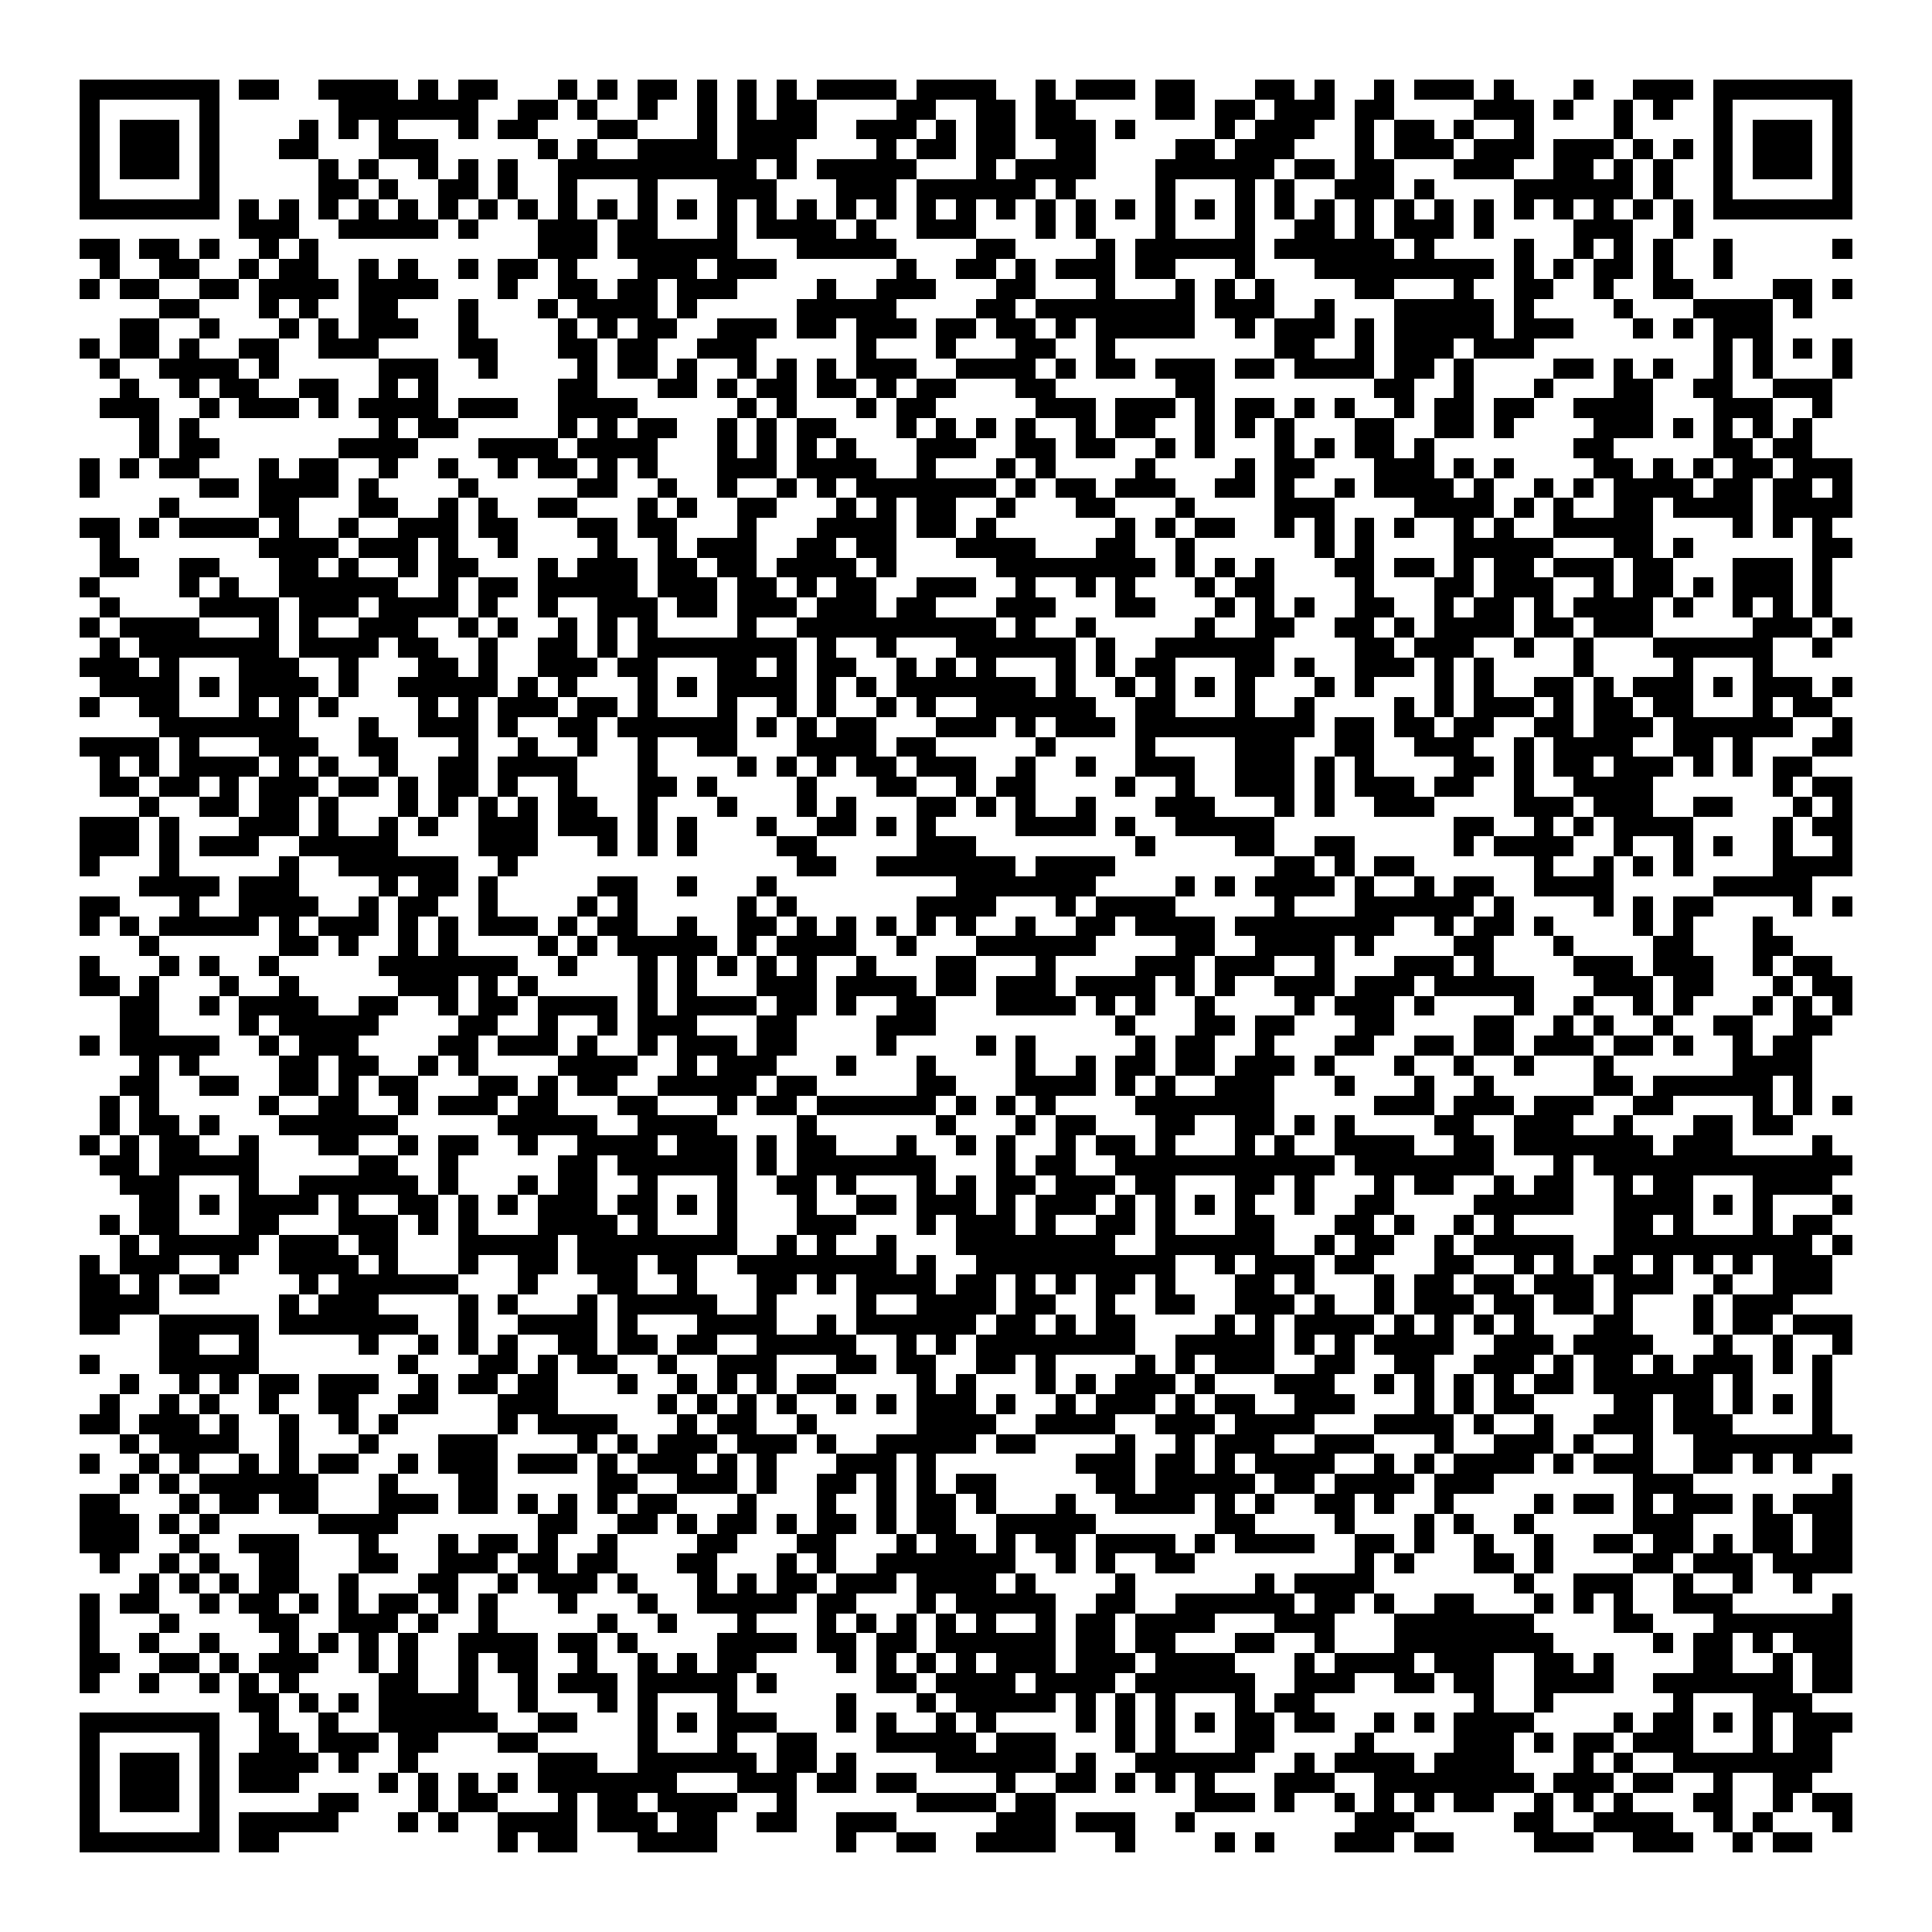 <svg xmlns="http://www.w3.org/2000/svg" viewBox="0 0 97 97" shape-rendering="crispEdges"><path fill="#ffffff" d="M0 0h97v97H0z"/><path stroke="#000000" d="M4 4.5h7m1 0h2m2 0h4m1 0h1m1 0h2m3 0h1m1 0h1m1 0h2m1 0h1m1 0h1m1 0h1m1 0h4m1 0h4m2 0h1m1 0h3m1 0h2m3 0h2m1 0h1m2 0h1m1 0h3m1 0h1m3 0h1m2 0h3m1 0h7M4 5.5h1m5 0h1m6 0h7m2 0h2m1 0h1m2 0h1m2 0h1m1 0h1m1 0h2m4 0h2m2 0h2m1 0h2m4 0h2m1 0h2m1 0h3m1 0h2m4 0h3m1 0h1m2 0h1m1 0h1m2 0h1m5 0h1M4 6.5h1m1 0h3m1 0h1m4 0h1m1 0h1m1 0h1m3 0h1m1 0h2m3 0h2m3 0h1m1 0h4m2 0h3m1 0h1m1 0h2m1 0h3m1 0h1m4 0h1m1 0h3m2 0h1m1 0h2m1 0h1m2 0h1m4 0h1m4 0h1m1 0h3m1 0h1M4 7.5h1m1 0h3m1 0h1m3 0h2m3 0h3m5 0h1m1 0h1m2 0h4m1 0h3m4 0h1m1 0h2m1 0h2m2 0h2m4 0h2m1 0h3m3 0h1m1 0h3m1 0h3m1 0h3m1 0h1m1 0h1m1 0h1m1 0h3m1 0h1M4 8.5h1m1 0h3m1 0h1m5 0h1m1 0h1m2 0h1m1 0h1m1 0h1m2 0h10m1 0h1m1 0h5m3 0h1m1 0h4m3 0h6m1 0h2m1 0h2m3 0h3m2 0h2m1 0h1m1 0h1m2 0h1m1 0h3m1 0h1M4 9.5h1m5 0h1m5 0h2m1 0h1m2 0h2m1 0h1m2 0h1m3 0h1m3 0h3m3 0h3m1 0h6m1 0h1m4 0h1m3 0h1m1 0h1m2 0h3m1 0h1m4 0h6m1 0h1m2 0h1m5 0h1M4 10.5h7m1 0h1m1 0h1m1 0h1m1 0h1m1 0h1m1 0h1m1 0h1m1 0h1m1 0h1m1 0h1m1 0h1m1 0h1m1 0h1m1 0h1m1 0h1m1 0h1m1 0h1m1 0h1m1 0h1m1 0h1m1 0h1m1 0h1m1 0h1m1 0h1m1 0h1m1 0h1m1 0h1m1 0h1m1 0h1m1 0h1m1 0h1m1 0h1m1 0h1m1 0h1m1 0h1m1 0h1m1 0h1m1 0h7M12 11.5h3m2 0h5m1 0h1m3 0h3m1 0h2m3 0h1m1 0h4m1 0h1m2 0h3m3 0h1m1 0h1m3 0h1m3 0h1m2 0h2m1 0h1m1 0h3m1 0h1m4 0h3m2 0h1M4 12.5h2m1 0h2m1 0h1m2 0h1m1 0h1m11 0h3m1 0h6m3 0h5m4 0h2m4 0h1m1 0h6m1 0h6m1 0h1m4 0h1m2 0h1m1 0h1m1 0h1m2 0h1m5 0h1M5 13.5h1m2 0h2m2 0h1m1 0h2m2 0h1m1 0h1m2 0h1m1 0h2m1 0h1m3 0h3m1 0h3m6 0h1m2 0h2m1 0h1m1 0h3m1 0h2m3 0h1m3 0h9m1 0h1m1 0h1m1 0h2m1 0h1m2 0h1M4 14.5h1m1 0h2m2 0h2m1 0h4m1 0h4m3 0h1m2 0h2m1 0h2m1 0h3m4 0h1m2 0h3m3 0h2m3 0h1m3 0h1m1 0h1m1 0h1m4 0h2m3 0h1m2 0h2m2 0h1m2 0h2m4 0h2m1 0h1M8 15.5h2m3 0h1m1 0h1m2 0h2m3 0h1m3 0h1m1 0h4m1 0h1m5 0h5m4 0h2m1 0h8m1 0h3m2 0h1m3 0h5m1 0h1m4 0h1m3 0h4m1 0h1M6 16.5h2m2 0h1m3 0h1m1 0h1m1 0h3m2 0h1m4 0h1m1 0h1m1 0h2m2 0h3m1 0h2m1 0h3m1 0h2m1 0h2m1 0h1m1 0h5m2 0h1m1 0h3m1 0h1m1 0h5m1 0h3m3 0h1m1 0h1m1 0h3M4 17.5h1m1 0h2m1 0h1m2 0h2m2 0h3m4 0h2m3 0h2m1 0h2m2 0h3m5 0h1m3 0h1m3 0h2m2 0h1m8 0h2m2 0h1m1 0h3m1 0h3m9 0h1m1 0h1m1 0h1m1 0h1M5 18.5h1m2 0h4m1 0h1m5 0h3m2 0h1m4 0h1m1 0h2m1 0h1m2 0h1m1 0h1m1 0h1m1 0h3m2 0h4m1 0h1m1 0h2m1 0h3m1 0h2m1 0h4m1 0h2m1 0h1m4 0h2m1 0h1m1 0h1m2 0h1m1 0h1m3 0h1M6 19.5h1m2 0h1m1 0h2m2 0h2m2 0h1m1 0h1m6 0h2m3 0h2m1 0h1m1 0h2m1 0h2m1 0h1m1 0h2m3 0h2m6 0h2m8 0h2m2 0h1m3 0h1m3 0h2m2 0h2m2 0h3M5 20.5h3m2 0h1m1 0h3m1 0h1m1 0h4m1 0h3m2 0h4m5 0h1m1 0h1m3 0h1m1 0h2m5 0h3m1 0h3m1 0h1m1 0h2m1 0h1m1 0h1m2 0h1m1 0h2m1 0h2m2 0h4m3 0h3m2 0h1M7 21.5h1m1 0h1m9 0h1m1 0h2m5 0h1m1 0h1m1 0h2m2 0h1m1 0h1m1 0h2m3 0h1m1 0h1m1 0h1m1 0h1m2 0h1m1 0h2m2 0h1m1 0h1m1 0h1m3 0h2m2 0h2m1 0h1m4 0h3m1 0h1m1 0h1m1 0h1m1 0h1M7 22.5h1m1 0h2m6 0h4m3 0h4m1 0h4m3 0h1m1 0h1m1 0h1m1 0h1m3 0h3m2 0h2m1 0h2m2 0h1m1 0h1m3 0h1m1 0h1m1 0h2m1 0h1m7 0h2m5 0h2m1 0h2M4 23.5h1m1 0h1m1 0h2m3 0h1m1 0h2m2 0h1m2 0h1m2 0h1m1 0h2m1 0h1m1 0h1m3 0h3m1 0h4m2 0h1m3 0h1m1 0h1m4 0h1m4 0h1m1 0h2m3 0h3m1 0h1m1 0h1m4 0h2m1 0h1m1 0h1m1 0h2m1 0h3M4 24.5h1m5 0h2m1 0h4m1 0h1m4 0h1m5 0h2m2 0h1m2 0h1m2 0h1m1 0h1m1 0h7m1 0h1m1 0h2m1 0h3m2 0h2m1 0h1m2 0h1m1 0h4m1 0h1m2 0h1m1 0h1m1 0h4m1 0h2m1 0h2m1 0h1M8 25.5h1m4 0h2m3 0h2m2 0h1m1 0h1m2 0h2m3 0h1m1 0h1m2 0h2m3 0h1m1 0h1m1 0h2m2 0h1m3 0h2m3 0h1m4 0h3m4 0h4m1 0h1m1 0h1m2 0h2m1 0h4m1 0h4M4 26.5h2m1 0h1m1 0h4m1 0h1m2 0h1m2 0h3m1 0h2m3 0h2m1 0h2m3 0h1m3 0h4m1 0h2m1 0h1m6 0h1m1 0h1m1 0h2m2 0h1m1 0h1m1 0h1m1 0h1m2 0h1m1 0h1m2 0h5m4 0h1m1 0h1m1 0h1M5 27.5h1m7 0h4m1 0h3m1 0h1m2 0h1m4 0h1m2 0h1m1 0h3m2 0h2m1 0h2m3 0h4m3 0h2m2 0h1m6 0h1m1 0h1m4 0h5m3 0h2m1 0h1m6 0h2M5 28.5h2m2 0h2m3 0h2m1 0h1m2 0h1m1 0h2m3 0h1m1 0h3m1 0h2m1 0h2m1 0h4m1 0h1m5 0h8m1 0h1m1 0h1m1 0h1m3 0h2m1 0h2m1 0h1m1 0h2m1 0h3m1 0h2m3 0h3m1 0h1M4 29.5h1m4 0h1m1 0h1m2 0h6m2 0h1m1 0h2m1 0h5m1 0h3m1 0h2m1 0h1m1 0h2m2 0h3m2 0h1m2 0h1m1 0h1m3 0h1m1 0h2m4 0h1m3 0h2m1 0h3m2 0h1m1 0h2m1 0h1m1 0h3m1 0h1M5 30.5h1m4 0h4m1 0h3m1 0h4m1 0h1m2 0h1m2 0h3m1 0h2m1 0h3m1 0h3m1 0h2m3 0h3m3 0h2m3 0h1m1 0h1m1 0h1m2 0h2m2 0h1m1 0h2m1 0h1m1 0h4m1 0h1m2 0h1m1 0h1m1 0h1M4 31.5h1m1 0h4m3 0h1m1 0h1m2 0h3m2 0h1m1 0h1m2 0h1m1 0h1m1 0h1m4 0h1m2 0h10m1 0h1m2 0h1m5 0h1m2 0h2m2 0h2m1 0h1m1 0h4m1 0h2m1 0h3m5 0h3m1 0h1M5 32.5h1m1 0h7m1 0h4m1 0h2m2 0h1m2 0h2m1 0h1m1 0h8m1 0h1m2 0h1m3 0h6m1 0h1m2 0h6m4 0h2m1 0h3m2 0h1m2 0h1m3 0h6m2 0h1M4 33.5h3m1 0h1m3 0h3m2 0h1m3 0h2m1 0h1m2 0h3m1 0h2m3 0h2m1 0h1m1 0h2m2 0h1m1 0h1m1 0h1m3 0h1m1 0h1m1 0h2m3 0h2m1 0h1m2 0h3m1 0h1m1 0h1m4 0h1m4 0h1m3 0h1M5 34.5h4m1 0h1m1 0h4m1 0h1m2 0h5m1 0h1m1 0h1m3 0h1m1 0h1m1 0h4m1 0h1m1 0h1m1 0h7m1 0h1m2 0h1m1 0h1m1 0h1m1 0h1m3 0h1m1 0h1m3 0h1m1 0h1m2 0h2m1 0h1m1 0h3m1 0h1m1 0h3m1 0h1M4 35.5h1m2 0h2m3 0h1m1 0h1m1 0h1m4 0h1m1 0h1m1 0h3m1 0h2m1 0h1m3 0h1m2 0h1m1 0h1m2 0h1m1 0h1m2 0h6m2 0h2m3 0h1m2 0h1m4 0h1m1 0h1m1 0h3m1 0h1m1 0h2m1 0h2m3 0h1m1 0h2M8 36.5h7m3 0h1m2 0h3m1 0h1m2 0h2m1 0h6m1 0h1m1 0h1m1 0h2m3 0h3m1 0h1m1 0h3m1 0h9m1 0h2m1 0h2m1 0h2m2 0h2m1 0h3m1 0h6m2 0h1M4 37.5h4m1 0h1m3 0h3m2 0h2m3 0h1m2 0h1m2 0h1m2 0h1m2 0h2m3 0h4m1 0h2m5 0h1m4 0h1m4 0h3m2 0h2m2 0h3m2 0h1m1 0h4m2 0h2m1 0h1m3 0h2M5 38.5h1m1 0h1m1 0h4m1 0h1m1 0h1m2 0h1m2 0h2m1 0h4m3 0h1m4 0h1m1 0h1m1 0h1m1 0h2m1 0h3m2 0h1m2 0h1m2 0h3m2 0h3m1 0h1m1 0h1m4 0h2m1 0h1m1 0h2m1 0h3m1 0h1m1 0h1m1 0h2M5 39.5h2m1 0h2m1 0h1m1 0h3m1 0h2m1 0h1m1 0h2m1 0h1m2 0h1m3 0h2m1 0h1m4 0h1m3 0h2m2 0h1m1 0h2m4 0h1m2 0h1m2 0h3m1 0h1m1 0h3m1 0h2m2 0h1m2 0h4m6 0h1m1 0h2M7 40.5h1m2 0h2m1 0h2m1 0h1m3 0h1m1 0h1m1 0h1m1 0h1m1 0h2m2 0h1m3 0h1m3 0h1m1 0h1m3 0h2m1 0h1m1 0h1m2 0h1m3 0h3m3 0h1m1 0h1m2 0h3m4 0h3m1 0h3m2 0h2m3 0h1m1 0h1M4 41.5h3m1 0h1m3 0h3m1 0h1m2 0h1m1 0h1m2 0h3m1 0h3m1 0h1m1 0h1m3 0h1m2 0h2m1 0h1m1 0h1m4 0h4m1 0h1m2 0h5m9 0h2m2 0h1m1 0h1m1 0h4m4 0h1m1 0h2M4 42.5h3m1 0h1m1 0h3m2 0h5m4 0h3m3 0h1m1 0h1m1 0h1m4 0h2m5 0h3m8 0h1m4 0h2m2 0h2m5 0h1m1 0h4m2 0h1m2 0h1m1 0h1m2 0h1m2 0h1M4 43.5h1m3 0h1m5 0h1m2 0h6m2 0h1m14 0h2m2 0h7m1 0h4m8 0h2m1 0h1m1 0h2m6 0h1m2 0h1m1 0h1m1 0h1m4 0h4M7 44.5h4m1 0h3m4 0h1m1 0h2m1 0h1m5 0h2m2 0h1m3 0h1m9 0h7m4 0h1m1 0h1m1 0h4m1 0h1m2 0h1m1 0h2m2 0h4m5 0h5M4 45.5h2m3 0h1m2 0h4m2 0h1m1 0h2m2 0h1m4 0h1m1 0h1m5 0h1m1 0h1m6 0h4m3 0h1m1 0h4m5 0h1m3 0h6m1 0h1m4 0h1m1 0h1m1 0h2m4 0h1m1 0h1M4 46.5h1m1 0h1m1 0h5m1 0h1m1 0h3m1 0h1m1 0h1m1 0h3m1 0h1m1 0h2m2 0h1m2 0h2m1 0h1m1 0h1m1 0h1m1 0h1m1 0h1m2 0h1m2 0h2m1 0h4m1 0h8m2 0h1m1 0h2m1 0h1m4 0h1m1 0h1m3 0h1M7 47.5h1m6 0h2m1 0h1m2 0h1m1 0h1m4 0h1m1 0h1m1 0h5m1 0h1m1 0h4m2 0h1m3 0h6m4 0h2m2 0h4m1 0h1m4 0h2m3 0h1m4 0h2m3 0h2M4 48.5h1m3 0h1m1 0h1m2 0h1m5 0h7m2 0h1m3 0h1m1 0h1m1 0h1m1 0h1m1 0h1m2 0h1m3 0h2m3 0h1m4 0h3m1 0h3m2 0h1m3 0h3m1 0h1m4 0h3m1 0h3m2 0h1m1 0h2M4 49.5h2m1 0h1m3 0h1m2 0h1m5 0h3m1 0h1m1 0h1m5 0h1m1 0h1m3 0h3m1 0h4m1 0h2m1 0h3m1 0h4m1 0h1m1 0h1m2 0h3m1 0h3m1 0h5m3 0h3m1 0h2m3 0h1m1 0h2M6 50.5h2m2 0h1m1 0h4m2 0h2m2 0h1m1 0h2m1 0h4m1 0h1m1 0h4m1 0h2m1 0h1m2 0h2m3 0h4m1 0h1m1 0h1m2 0h1m4 0h1m1 0h3m1 0h1m4 0h1m2 0h1m2 0h1m1 0h1m3 0h1m1 0h1m1 0h1M6 51.5h2m4 0h1m1 0h5m4 0h2m2 0h1m2 0h1m1 0h3m3 0h2m4 0h3m9 0h1m3 0h2m1 0h2m3 0h2m4 0h2m2 0h1m1 0h1m2 0h1m2 0h2m2 0h2M4 52.5h1m1 0h5m2 0h1m1 0h3m4 0h2m1 0h3m1 0h1m2 0h1m1 0h3m1 0h2m4 0h1m4 0h1m1 0h1m5 0h1m1 0h2m2 0h1m3 0h2m2 0h2m1 0h2m1 0h3m1 0h2m1 0h1m2 0h1m1 0h2M7 53.5h1m1 0h1m4 0h2m1 0h2m2 0h1m1 0h1m4 0h4m2 0h1m1 0h3m3 0h1m3 0h1m4 0h1m2 0h1m1 0h2m1 0h2m1 0h3m1 0h1m3 0h1m2 0h1m2 0h1m3 0h1m6 0h4M6 54.5h2m2 0h2m2 0h2m1 0h1m1 0h2m3 0h2m1 0h1m1 0h2m2 0h5m1 0h2m5 0h2m3 0h4m1 0h1m1 0h1m2 0h3m3 0h1m3 0h1m2 0h1m5 0h2m1 0h6m1 0h1M5 55.5h1m1 0h1m5 0h1m2 0h2m2 0h1m1 0h3m1 0h2m3 0h2m3 0h1m1 0h2m1 0h6m1 0h1m1 0h1m1 0h1m4 0h7m5 0h3m1 0h3m1 0h3m2 0h2m4 0h1m1 0h1m1 0h1M5 56.5h1m1 0h2m1 0h1m3 0h6m5 0h5m2 0h4m4 0h1m6 0h1m3 0h1m1 0h2m3 0h2m2 0h2m1 0h1m1 0h1m4 0h2m2 0h3m2 0h1m3 0h2m1 0h2M4 57.5h1m1 0h1m1 0h2m2 0h1m3 0h2m2 0h1m1 0h2m2 0h1m2 0h4m1 0h3m1 0h1m1 0h2m3 0h1m2 0h1m1 0h1m2 0h1m1 0h2m1 0h1m3 0h1m1 0h1m2 0h4m2 0h2m1 0h7m1 0h3m4 0h1M5 58.5h2m1 0h5m5 0h2m2 0h1m5 0h2m1 0h6m1 0h1m1 0h7m3 0h1m1 0h2m2 0h11m1 0h7m3 0h1m1 0h13M6 59.5h3m3 0h1m2 0h6m1 0h1m3 0h1m1 0h2m2 0h1m3 0h1m2 0h2m1 0h1m3 0h1m1 0h1m1 0h2m1 0h3m1 0h2m3 0h2m1 0h1m3 0h1m1 0h2m2 0h1m1 0h2m2 0h1m1 0h2m3 0h4M7 60.5h2m1 0h1m1 0h4m1 0h1m2 0h2m1 0h1m1 0h1m1 0h3m1 0h2m1 0h1m1 0h1m3 0h1m2 0h2m1 0h3m1 0h1m1 0h3m1 0h1m1 0h1m1 0h1m1 0h1m2 0h1m2 0h2m4 0h5m2 0h4m1 0h1m1 0h1m3 0h1M5 61.5h1m1 0h2m3 0h2m3 0h3m1 0h1m1 0h1m3 0h4m1 0h1m3 0h1m3 0h3m3 0h1m1 0h3m1 0h1m2 0h2m1 0h1m3 0h2m3 0h2m1 0h1m2 0h1m1 0h1m5 0h2m1 0h1m3 0h1m1 0h2M6 62.5h1m1 0h5m1 0h3m1 0h2m3 0h5m1 0h8m2 0h1m1 0h1m2 0h1m3 0h8m2 0h6m2 0h1m1 0h2m2 0h1m1 0h5m2 0h10m1 0h1M4 63.5h1m1 0h3m2 0h1m2 0h4m1 0h1m3 0h1m2 0h2m1 0h3m1 0h2m2 0h8m1 0h1m2 0h10m2 0h1m1 0h3m1 0h2m3 0h2m2 0h1m1 0h1m1 0h2m1 0h1m1 0h1m1 0h1m1 0h3M4 64.5h2m1 0h1m1 0h2m4 0h1m1 0h6m3 0h1m3 0h2m2 0h1m3 0h2m1 0h1m1 0h4m1 0h2m1 0h1m1 0h1m1 0h2m1 0h1m3 0h2m1 0h1m3 0h1m1 0h2m1 0h2m1 0h3m1 0h3m2 0h1m2 0h3M4 65.5h4m6 0h1m1 0h3m4 0h1m1 0h1m3 0h1m1 0h5m2 0h1m4 0h1m2 0h4m1 0h2m2 0h1m2 0h2m2 0h3m1 0h1m2 0h1m1 0h3m1 0h2m1 0h2m1 0h1m3 0h1m1 0h3M4 66.5h2m2 0h5m1 0h7m2 0h1m2 0h4m1 0h1m3 0h4m2 0h1m1 0h6m1 0h2m1 0h1m1 0h2m4 0h1m1 0h1m1 0h4m1 0h1m1 0h1m1 0h1m1 0h1m3 0h2m3 0h1m1 0h2m1 0h3M8 67.5h2m2 0h1m5 0h1m2 0h1m1 0h1m1 0h1m2 0h2m1 0h2m1 0h2m2 0h5m2 0h1m1 0h1m1 0h8m2 0h5m1 0h1m1 0h1m1 0h4m2 0h3m1 0h4m3 0h1m2 0h1m2 0h1M4 68.5h1m3 0h5m7 0h1m3 0h2m1 0h1m1 0h2m2 0h1m2 0h3m3 0h2m1 0h2m2 0h2m1 0h1m4 0h1m1 0h1m1 0h3m2 0h2m2 0h2m2 0h3m1 0h1m1 0h2m1 0h1m1 0h3m1 0h1m1 0h1M6 69.5h1m2 0h1m1 0h1m1 0h2m1 0h3m2 0h1m1 0h2m1 0h2m3 0h1m2 0h1m1 0h1m1 0h1m1 0h2m4 0h1m1 0h1m3 0h1m1 0h1m1 0h3m1 0h1m3 0h3m2 0h1m1 0h1m1 0h1m1 0h1m1 0h2m1 0h6m1 0h1m3 0h1M5 70.5h1m2 0h1m1 0h1m2 0h1m2 0h2m2 0h2m3 0h3m5 0h1m1 0h1m1 0h1m1 0h1m2 0h1m1 0h1m1 0h3m1 0h1m2 0h1m1 0h3m1 0h1m1 0h2m2 0h3m3 0h1m1 0h1m1 0h2m4 0h2m1 0h2m1 0h1m1 0h1m1 0h1M4 71.5h2m1 0h3m1 0h1m2 0h1m2 0h1m1 0h1m5 0h1m1 0h4m3 0h1m1 0h2m2 0h1m5 0h4m2 0h4m2 0h3m1 0h4m3 0h4m1 0h1m2 0h1m2 0h3m1 0h3m4 0h1M6 72.5h1m1 0h4m2 0h1m3 0h1m3 0h3m4 0h1m1 0h1m1 0h3m1 0h3m1 0h1m2 0h5m1 0h2m4 0h1m2 0h1m1 0h3m2 0h3m3 0h1m2 0h3m1 0h1m2 0h1m2 0h8M4 73.5h1m2 0h1m1 0h1m2 0h1m1 0h1m1 0h2m2 0h1m1 0h3m1 0h3m1 0h1m1 0h3m1 0h1m1 0h1m3 0h3m1 0h1m7 0h3m1 0h2m1 0h1m1 0h4m2 0h1m1 0h1m1 0h4m1 0h1m1 0h3m2 0h2m1 0h1m1 0h1M6 74.5h1m1 0h1m1 0h6m3 0h1m3 0h2m5 0h2m2 0h3m1 0h1m2 0h2m1 0h1m1 0h1m1 0h2m5 0h2m1 0h5m1 0h2m1 0h4m1 0h3m7 0h3m7 0h1M4 75.5h2m3 0h1m1 0h2m1 0h2m3 0h3m1 0h2m1 0h1m1 0h1m1 0h1m1 0h2m3 0h1m3 0h1m2 0h1m1 0h2m1 0h1m3 0h1m2 0h4m1 0h1m1 0h1m2 0h2m1 0h1m2 0h1m4 0h1m1 0h2m1 0h1m1 0h3m1 0h1m1 0h3M4 76.5h3m1 0h1m1 0h1m5 0h4m7 0h2m2 0h2m1 0h1m1 0h2m1 0h1m1 0h2m1 0h1m1 0h2m2 0h5m6 0h2m4 0h1m3 0h1m1 0h1m2 0h1m5 0h3m3 0h2m1 0h2M4 77.5h3m2 0h1m2 0h3m3 0h1m3 0h1m1 0h2m1 0h1m2 0h1m4 0h2m3 0h2m3 0h1m1 0h2m1 0h1m1 0h2m1 0h4m1 0h1m1 0h4m2 0h2m1 0h1m2 0h1m2 0h1m2 0h2m1 0h2m1 0h1m1 0h2m1 0h2M5 78.5h1m2 0h1m1 0h1m2 0h2m3 0h2m2 0h3m1 0h2m1 0h2m3 0h2m3 0h1m1 0h1m2 0h7m2 0h1m1 0h1m2 0h2m8 0h1m1 0h1m3 0h2m1 0h1m4 0h2m1 0h3m1 0h4M7 79.5h1m1 0h1m1 0h1m1 0h2m2 0h1m3 0h2m2 0h1m1 0h3m1 0h1m3 0h1m1 0h1m1 0h2m1 0h3m1 0h4m1 0h1m4 0h1m6 0h1m1 0h4m7 0h1m2 0h3m2 0h1m2 0h1m2 0h1M4 80.5h1m1 0h2m2 0h1m1 0h2m1 0h1m1 0h1m1 0h2m1 0h1m1 0h1m3 0h1m3 0h1m2 0h5m1 0h2m3 0h1m1 0h5m2 0h2m2 0h6m1 0h2m1 0h1m2 0h2m3 0h1m1 0h1m1 0h1m2 0h3m5 0h1M4 81.5h1m3 0h1m4 0h2m2 0h3m1 0h1m2 0h1m5 0h1m2 0h1m3 0h1m3 0h1m1 0h1m1 0h1m1 0h1m1 0h1m2 0h1m1 0h2m1 0h4m3 0h3m3 0h7m4 0h2m3 0h7M4 82.5h1m2 0h1m2 0h1m3 0h1m1 0h1m1 0h1m1 0h1m2 0h4m1 0h2m1 0h1m4 0h4m1 0h2m1 0h2m1 0h6m1 0h2m1 0h2m3 0h2m2 0h1m3 0h8m5 0h1m1 0h2m1 0h1m1 0h3M4 83.5h2m2 0h2m1 0h1m1 0h3m2 0h1m1 0h1m2 0h1m1 0h2m2 0h1m2 0h1m1 0h1m1 0h2m4 0h1m1 0h1m1 0h1m1 0h1m1 0h3m1 0h3m1 0h4m3 0h1m1 0h4m1 0h3m2 0h2m1 0h1m4 0h2m2 0h1m1 0h2M4 84.5h1m2 0h1m2 0h1m1 0h1m1 0h1m4 0h2m2 0h1m2 0h1m1 0h3m1 0h5m1 0h1m5 0h2m1 0h4m1 0h4m1 0h6m2 0h3m2 0h2m1 0h2m2 0h4m2 0h7m1 0h2M12 85.5h2m1 0h1m1 0h1m1 0h5m2 0h1m3 0h1m1 0h1m3 0h1m5 0h1m3 0h1m1 0h5m1 0h1m1 0h1m1 0h1m3 0h1m1 0h2m8 0h1m2 0h1m6 0h1m3 0h3M4 86.5h7m2 0h1m2 0h1m2 0h6m2 0h2m3 0h1m1 0h1m1 0h3m3 0h1m1 0h1m2 0h1m1 0h1m4 0h1m1 0h1m1 0h1m1 0h1m1 0h2m1 0h2m2 0h1m1 0h1m1 0h4m4 0h1m1 0h2m1 0h1m1 0h1m1 0h3M4 87.5h1m5 0h1m2 0h2m1 0h3m1 0h2m3 0h2m5 0h1m3 0h1m2 0h2m3 0h5m1 0h3m3 0h1m1 0h1m3 0h2m4 0h1m4 0h3m1 0h1m1 0h2m1 0h3m3 0h1m1 0h2M4 88.5h1m1 0h3m1 0h1m1 0h4m1 0h1m2 0h1m6 0h3m2 0h6m1 0h2m1 0h1m4 0h6m1 0h1m2 0h6m2 0h1m1 0h4m1 0h4m3 0h1m1 0h1m2 0h8M4 89.5h1m1 0h3m1 0h1m1 0h3m4 0h1m1 0h1m1 0h1m1 0h1m1 0h7m3 0h3m1 0h2m1 0h2m4 0h1m2 0h2m1 0h1m1 0h1m1 0h1m3 0h3m2 0h8m1 0h3m1 0h2m2 0h1m2 0h2M4 90.5h1m1 0h3m1 0h1m5 0h2m3 0h1m1 0h2m3 0h1m1 0h2m1 0h4m2 0h1m6 0h4m1 0h2m7 0h3m1 0h1m2 0h1m1 0h1m1 0h1m1 0h2m2 0h1m1 0h1m1 0h1m3 0h2m2 0h1m1 0h2M4 91.5h1m5 0h1m1 0h5m3 0h1m1 0h1m2 0h4m1 0h3m1 0h2m2 0h2m2 0h3m5 0h3m1 0h3m2 0h1m8 0h3m5 0h2m2 0h4m2 0h1m1 0h1m3 0h1M4 92.5h7m1 0h2m11 0h1m1 0h2m3 0h4m6 0h1m2 0h2m2 0h4m3 0h1m4 0h1m1 0h1m3 0h3m1 0h2m4 0h3m2 0h3m2 0h1m1 0h2"/></svg>
